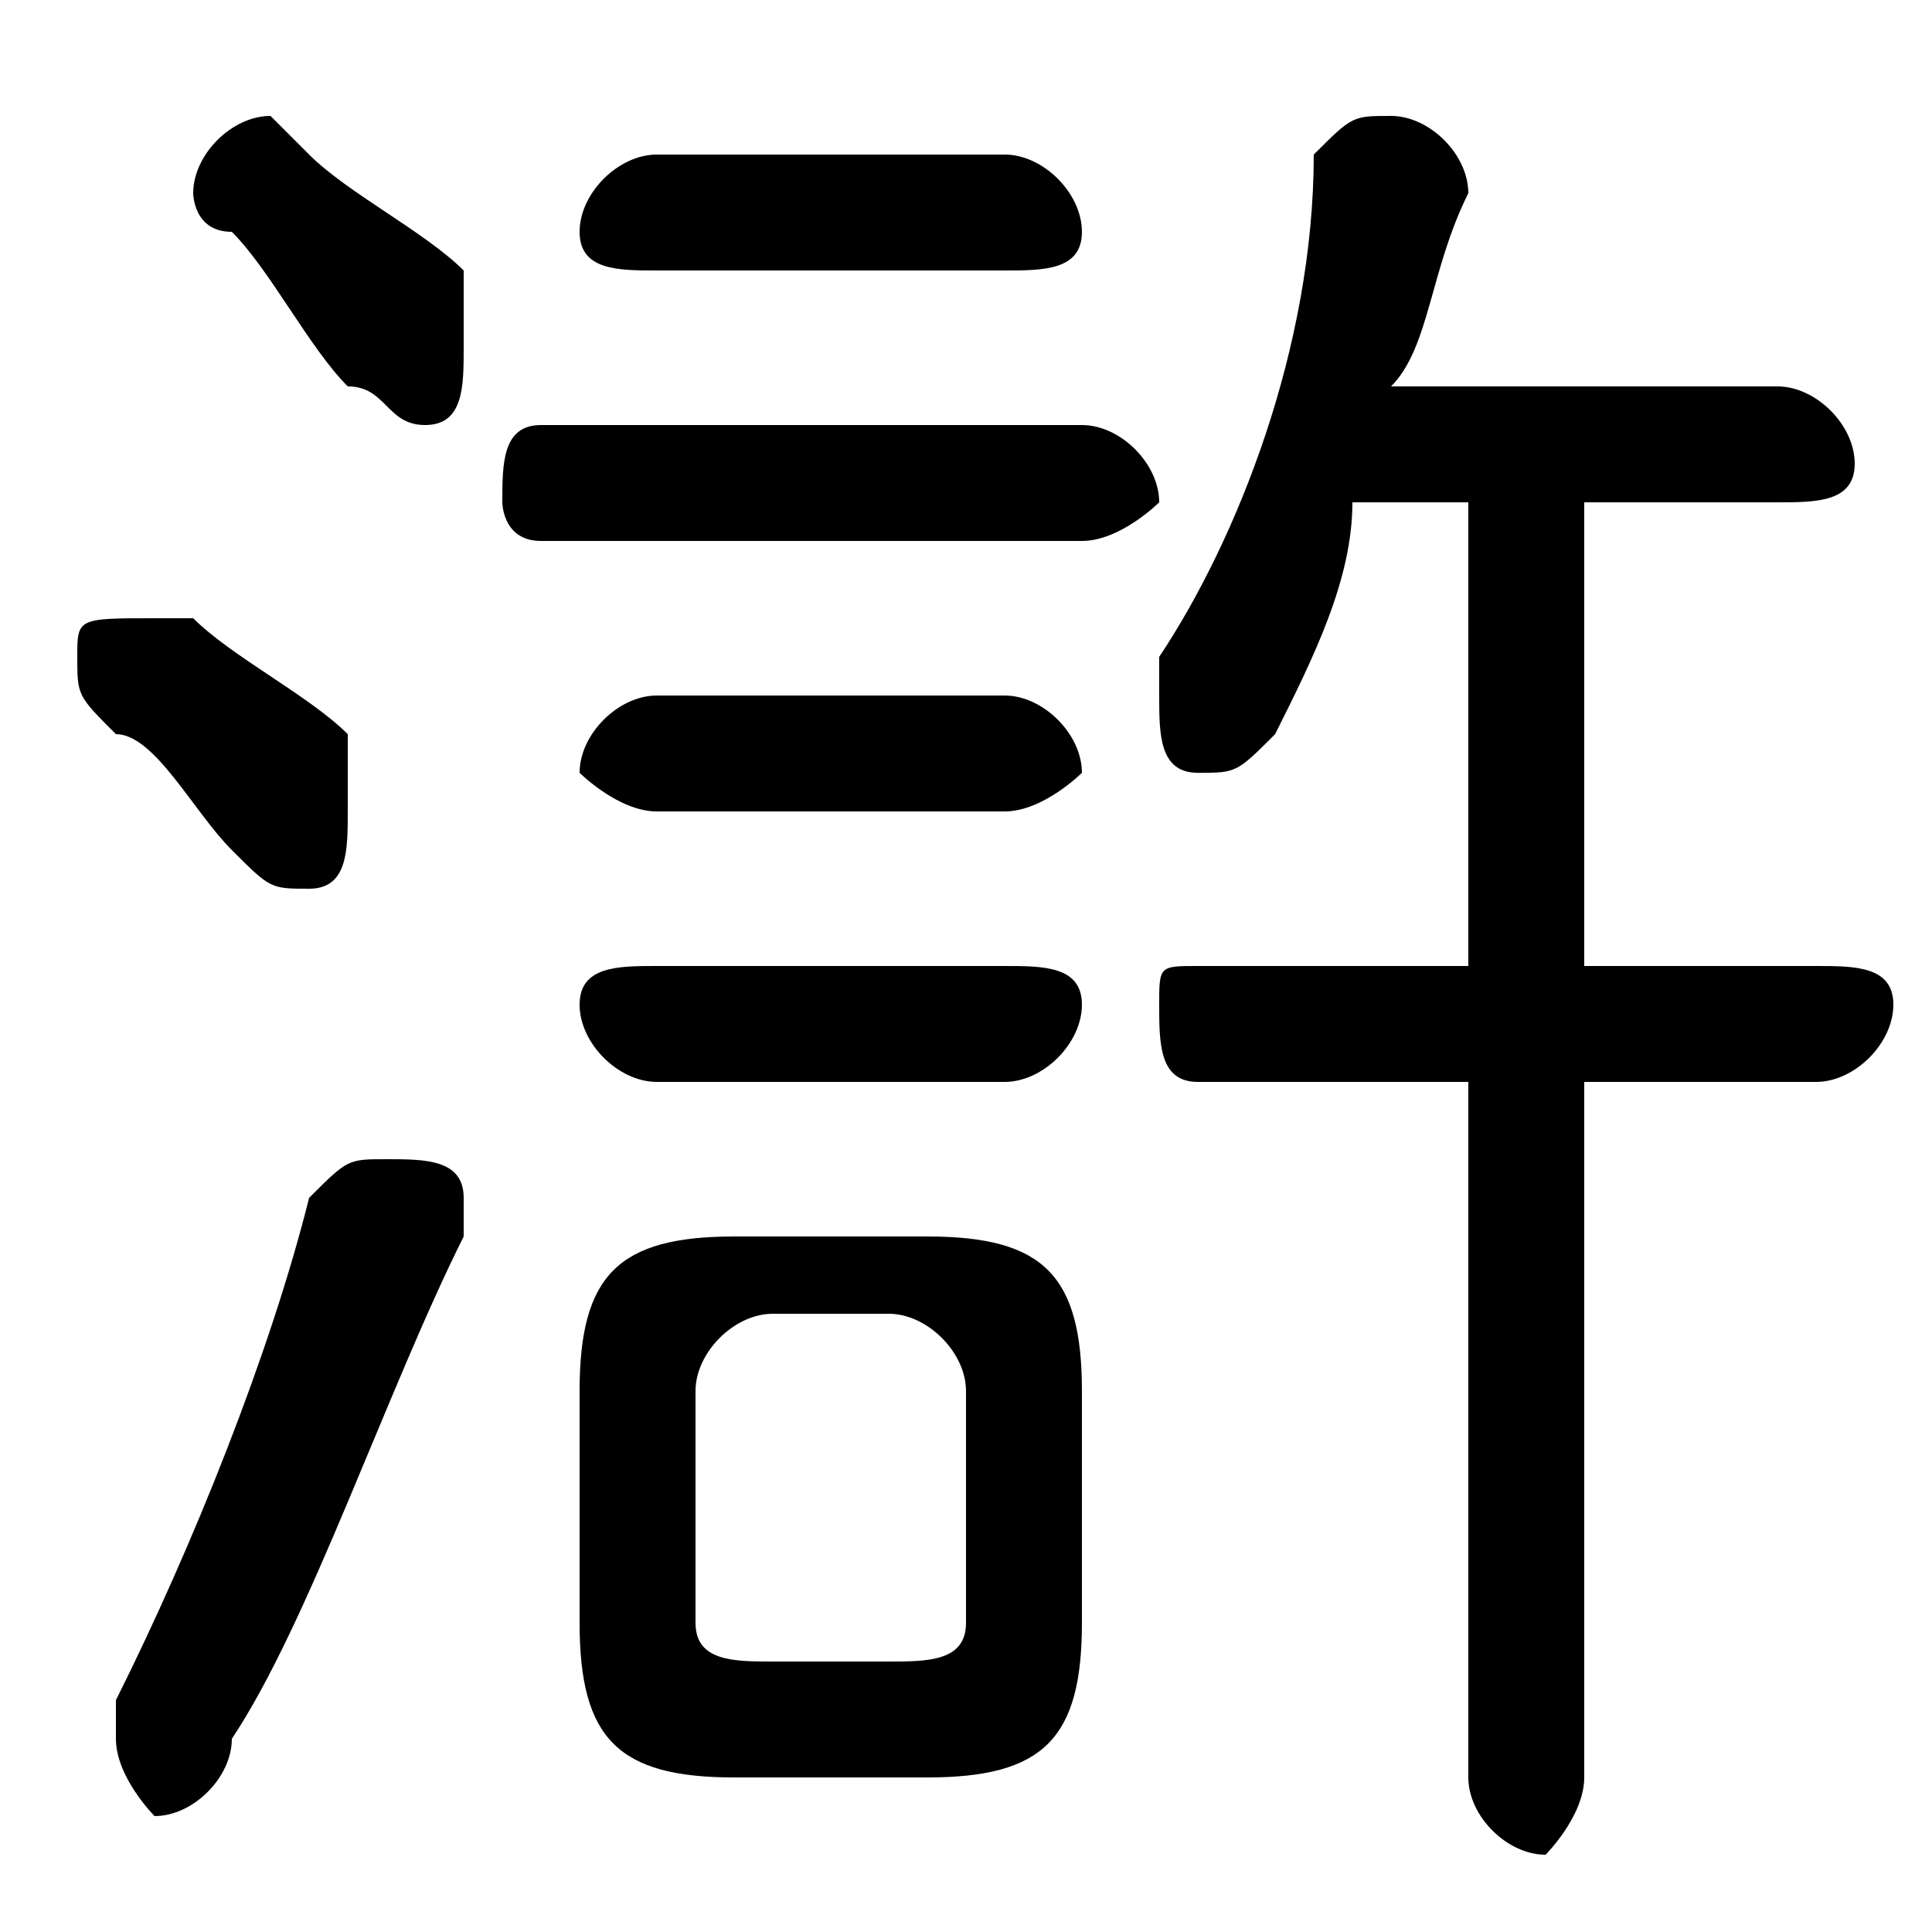 <svg xmlns="http://www.w3.org/2000/svg" viewBox="0 -44.0 50.0 50.0">
    <rect x="0" y="-44.0" width="50.0" height="50.0" fill="#808080" stroke="none"/>
    <g transform="scale(1, -1)">
        <!-- ボディの枠 -->
        <rect x="0" y="-6.0" width="50.0" height="50.0"
            stroke="white" fill="white"/>
        <!-- グリフ座標系の原点 -->
        <circle cx="0" cy="0" r="5" fill="white"/>
        <!-- グリフのアウトライン -->
        <g style="fill:black;stroke:#000000;stroke-width:0;stroke-linecap:round;stroke-linejoin:round;">
        <path d="M 38.0 31.0 L 38.0 19.0 L 31.0 19.0 C 30.0 19.0 30.0 19.0 30.0 18.0 C 30.0 17.0 30.0 16.0 31.0 16.0 L 38.0 16.0 L 38.0 -2.0 C 38.0 -3.0 39.0 -4.0 40.0 -4.0 C 40.0 -4.0 41.0 -3.0 41.0 -2.0 L 41.0 16.0 L 47.0 16.0 C 48.0 16.0 49.0 17.0 49.0 18.0 C 49.0 19.0 48.0 19.0 47.0 19.0 L 41.0 19.0 L 41.0 31.0 L 46.0 31.0 C 47.0 31.0 48.0 31.0 48.0 32.0 C 48.0 33.0 47.0 34.0 46.0 34.0 L 36.0 34.0 C 37.0 35.0 37.0 37.0 38.0 39.0 C 38.0 40.0 37.0 41.0 36.0 41.0 C 35.0 41.0 35.0 41.0 34.0 40.0 C 34.0 35.0 32.0 30.0 30.0 27.0 C 30.0 26.0 30.0 26.0 30.0 26.0 C 30.0 25.0 30.0 24.0 31.0 24.0 C 32.0 24.0 32.0 24.0 33.0 25.0 C 34.0 27.0 35.0 29.0 35.0 31.0 Z M 24.0 -2.0 C 27.0 -2.0 28.0 -1.0 28.0 2.0 L 28.0 8.0 C 28.0 11.0 27.0 12.0 24.0 12.0 L 19.0 12.0 C 16.0 12.0 15.0 11.0 15.0 8.0 L 15.0 2.0 C 15.0 -1.0 16.0 -2.0 19.0 -2.0 Z M 20.0 1.0 C 19.0 1.0 18.0 1.0 18.0 2.0 L 18.0 8.0 C 18.0 9.0 19.0 10.0 20.0 10.0 L 23.0 10.0 C 24.0 10.0 25.0 9.0 25.0 8.0 L 25.0 2.0 C 25.0 1.0 24.0 1.0 23.0 1.0 Z M 8.0 40.0 C 7.0 41.0 7.0 41.0 7.0 41.0 C 6.0 41.0 5.0 40.0 5.0 39.0 C 5.0 39.0 5.0 38.0 6.0 38.0 C 7.0 37.0 8.0 35.0 9.0 34.0 C 10.0 34.0 10.0 33.0 11.0 33.0 C 12.0 33.0 12.0 34.0 12.0 35.0 C 12.0 36.0 12.0 36.0 12.0 37.0 C 11.0 38.0 9.0 39.0 8.0 40.0 Z M 8.0 13.0 C 7.0 9.0 5.0 4.0 3.0 0.0 C 3.0 -0.0 3.0 -1.0 3.0 -1.0 C 3.0 -2.0 4.0 -3.0 4.0 -3.0 C 5.0 -3.0 6.0 -2.0 6.0 -1.0 C 8.0 2.0 10.0 8.0 12.0 12.0 C 12.0 12.0 12.0 12.0 12.0 13.0 C 12.0 14.0 11.0 14.0 10.0 14.0 C 9.0 14.0 9.0 14.0 8.0 13.0 Z M 5.0 28.0 C 4.0 28.0 4.0 28.0 4.0 28.0 C 2.0 28.0 2.0 28.0 2.0 27.0 C 2.0 26.0 2.0 26.0 3.0 25.0 C 4.0 25.0 5.0 23.0 6.0 22.0 C 7.0 21.0 7.0 21.0 8.0 21.0 C 9.0 21.0 9.0 22.0 9.0 23.0 C 9.0 24.0 9.0 24.0 9.0 25.0 C 8.0 26.0 6.0 27.0 5.0 28.0 Z M 26.0 37.0 C 27.0 37.0 28.0 37.0 28.0 38.0 C 28.0 39.0 27.0 40.0 26.0 40.0 L 17.0 40.0 C 16.0 40.0 15.0 39.0 15.0 38.0 C 15.0 37.0 16.0 37.0 17.0 37.0 Z M 26.0 23.0 C 27.0 23.0 28.0 24.0 28.0 24.0 C 28.0 25.0 27.0 26.0 26.0 26.0 L 17.0 26.0 C 16.0 26.0 15.0 25.0 15.0 24.0 C 15.0 24.0 16.0 23.0 17.0 23.0 Z M 26.0 16.0 C 27.0 16.0 28.0 17.0 28.0 18.0 C 28.0 19.0 27.0 19.0 26.0 19.0 L 17.0 19.0 C 16.0 19.0 15.0 19.0 15.0 18.0 C 15.0 17.0 16.0 16.0 17.0 16.0 Z M 28.0 30.0 C 29.0 30.0 30.0 31.0 30.0 31.0 C 30.0 32.0 29.0 33.0 28.0 33.0 L 14.0 33.0 C 13.0 33.0 13.0 32.0 13.0 31.0 C 13.0 31.0 13.0 30.0 14.0 30.0 Z"/>
    </g>
    </g>
</svg>
